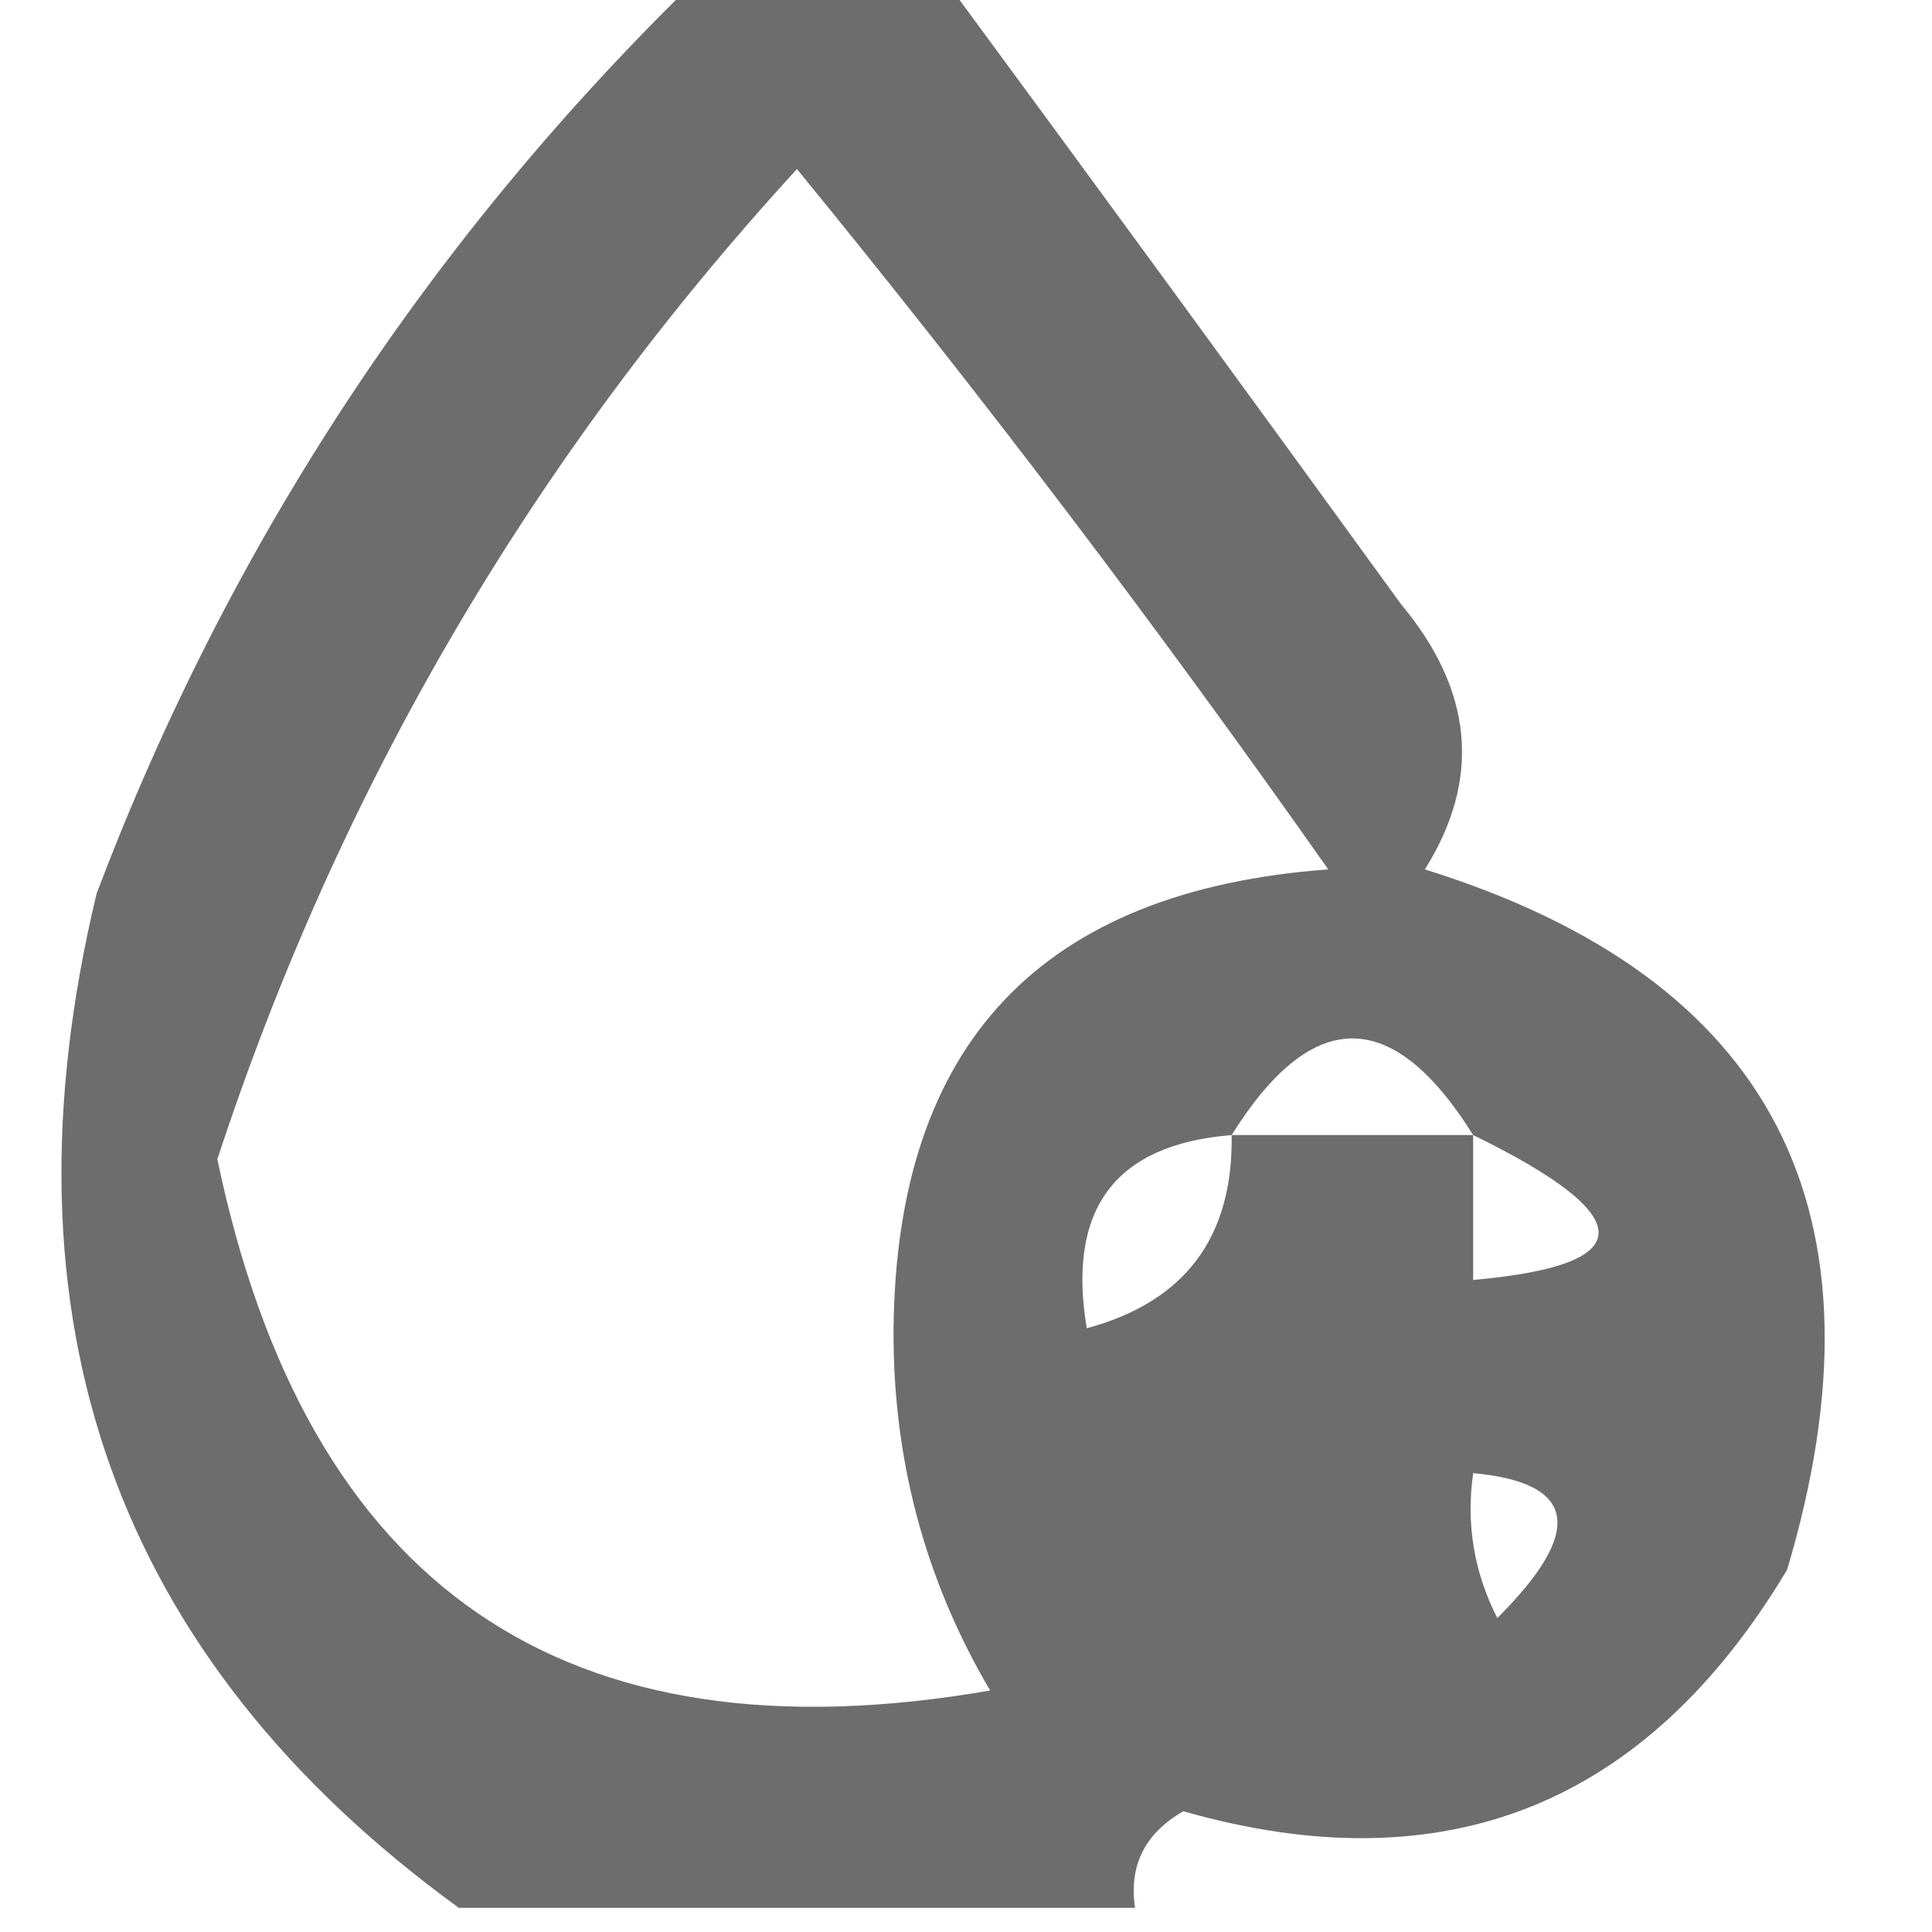 <?xml version="1.0" encoding="UTF-8"?>
<!DOCTYPE svg PUBLIC "-//W3C//DTD SVG 1.1//EN" "http://www.w3.org/Graphics/SVG/1.1/DTD/svg11.dtd">
<svg xmlns="http://www.w3.org/2000/svg" version="1.1" width="40px" height="40px" style="shape-rendering:geometricPrecision; text-rendering:geometricPrecision; image-rendering:optimizeQuality; fill-rule:evenodd; clip-rule:evenodd" xmlns:xlink="http://www.w3.org/1999/xlink">
<g><path style="opacity:0.573" fill="#000000" d="M 14.5,-0.5 C 16.167,-0.5 17.833,-0.5 19.5,-0.5C 22.648,3.774 25.815,8.108 29,12.5C 30.505,14.298 30.672,16.132 29.5,18C 36.711,20.248 39.211,25.082 37,32.5C 34.082,37.378 29.915,39.045 24.5,37.5C 23.703,37.957 23.369,38.624 23.5,39.5C 18.833,39.5 14.167,39.5 9.5,39.5C 2.383,34.327 -0.117,27.327 2,18.5C 4.746,11.25 8.913,4.917 14.5,-0.5 Z M 16.5,3.5 C 20.303,8.149 23.97,12.982 27.5,18C 21.562,18.437 18.562,21.604 18.5,27.5C 18.481,30.206 19.148,32.706 20.5,35C 11.684,36.53 6.35,32.863 4.5,24C 7.024,16.308 11.024,9.474 16.5,3.5 Z M 30.5,23.5 C 28.833,23.5 27.167,23.5 25.5,23.5C 27.167,20.833 28.833,20.833 30.5,23.5 Z M 25.5,23.5 C 25.532,25.619 24.532,26.952 22.5,27.5C 22.088,25.027 23.088,23.694 25.5,23.5 Z M 30.5,23.5 C 33.962,25.193 33.962,26.193 30.5,26.5C 30.5,25.5 30.5,24.5 30.5,23.5 Z M 22.5,29.5 C 24.5,30.167 25.833,31.5 26.5,33.5C 25.833,31.5 24.5,30.167 22.5,29.5 Z M 30.5,30.5 C 32.646,30.696 32.812,31.696 31,33.5C 30.517,32.552 30.351,31.552 30.5,30.5 Z"/></g>
</svg>
